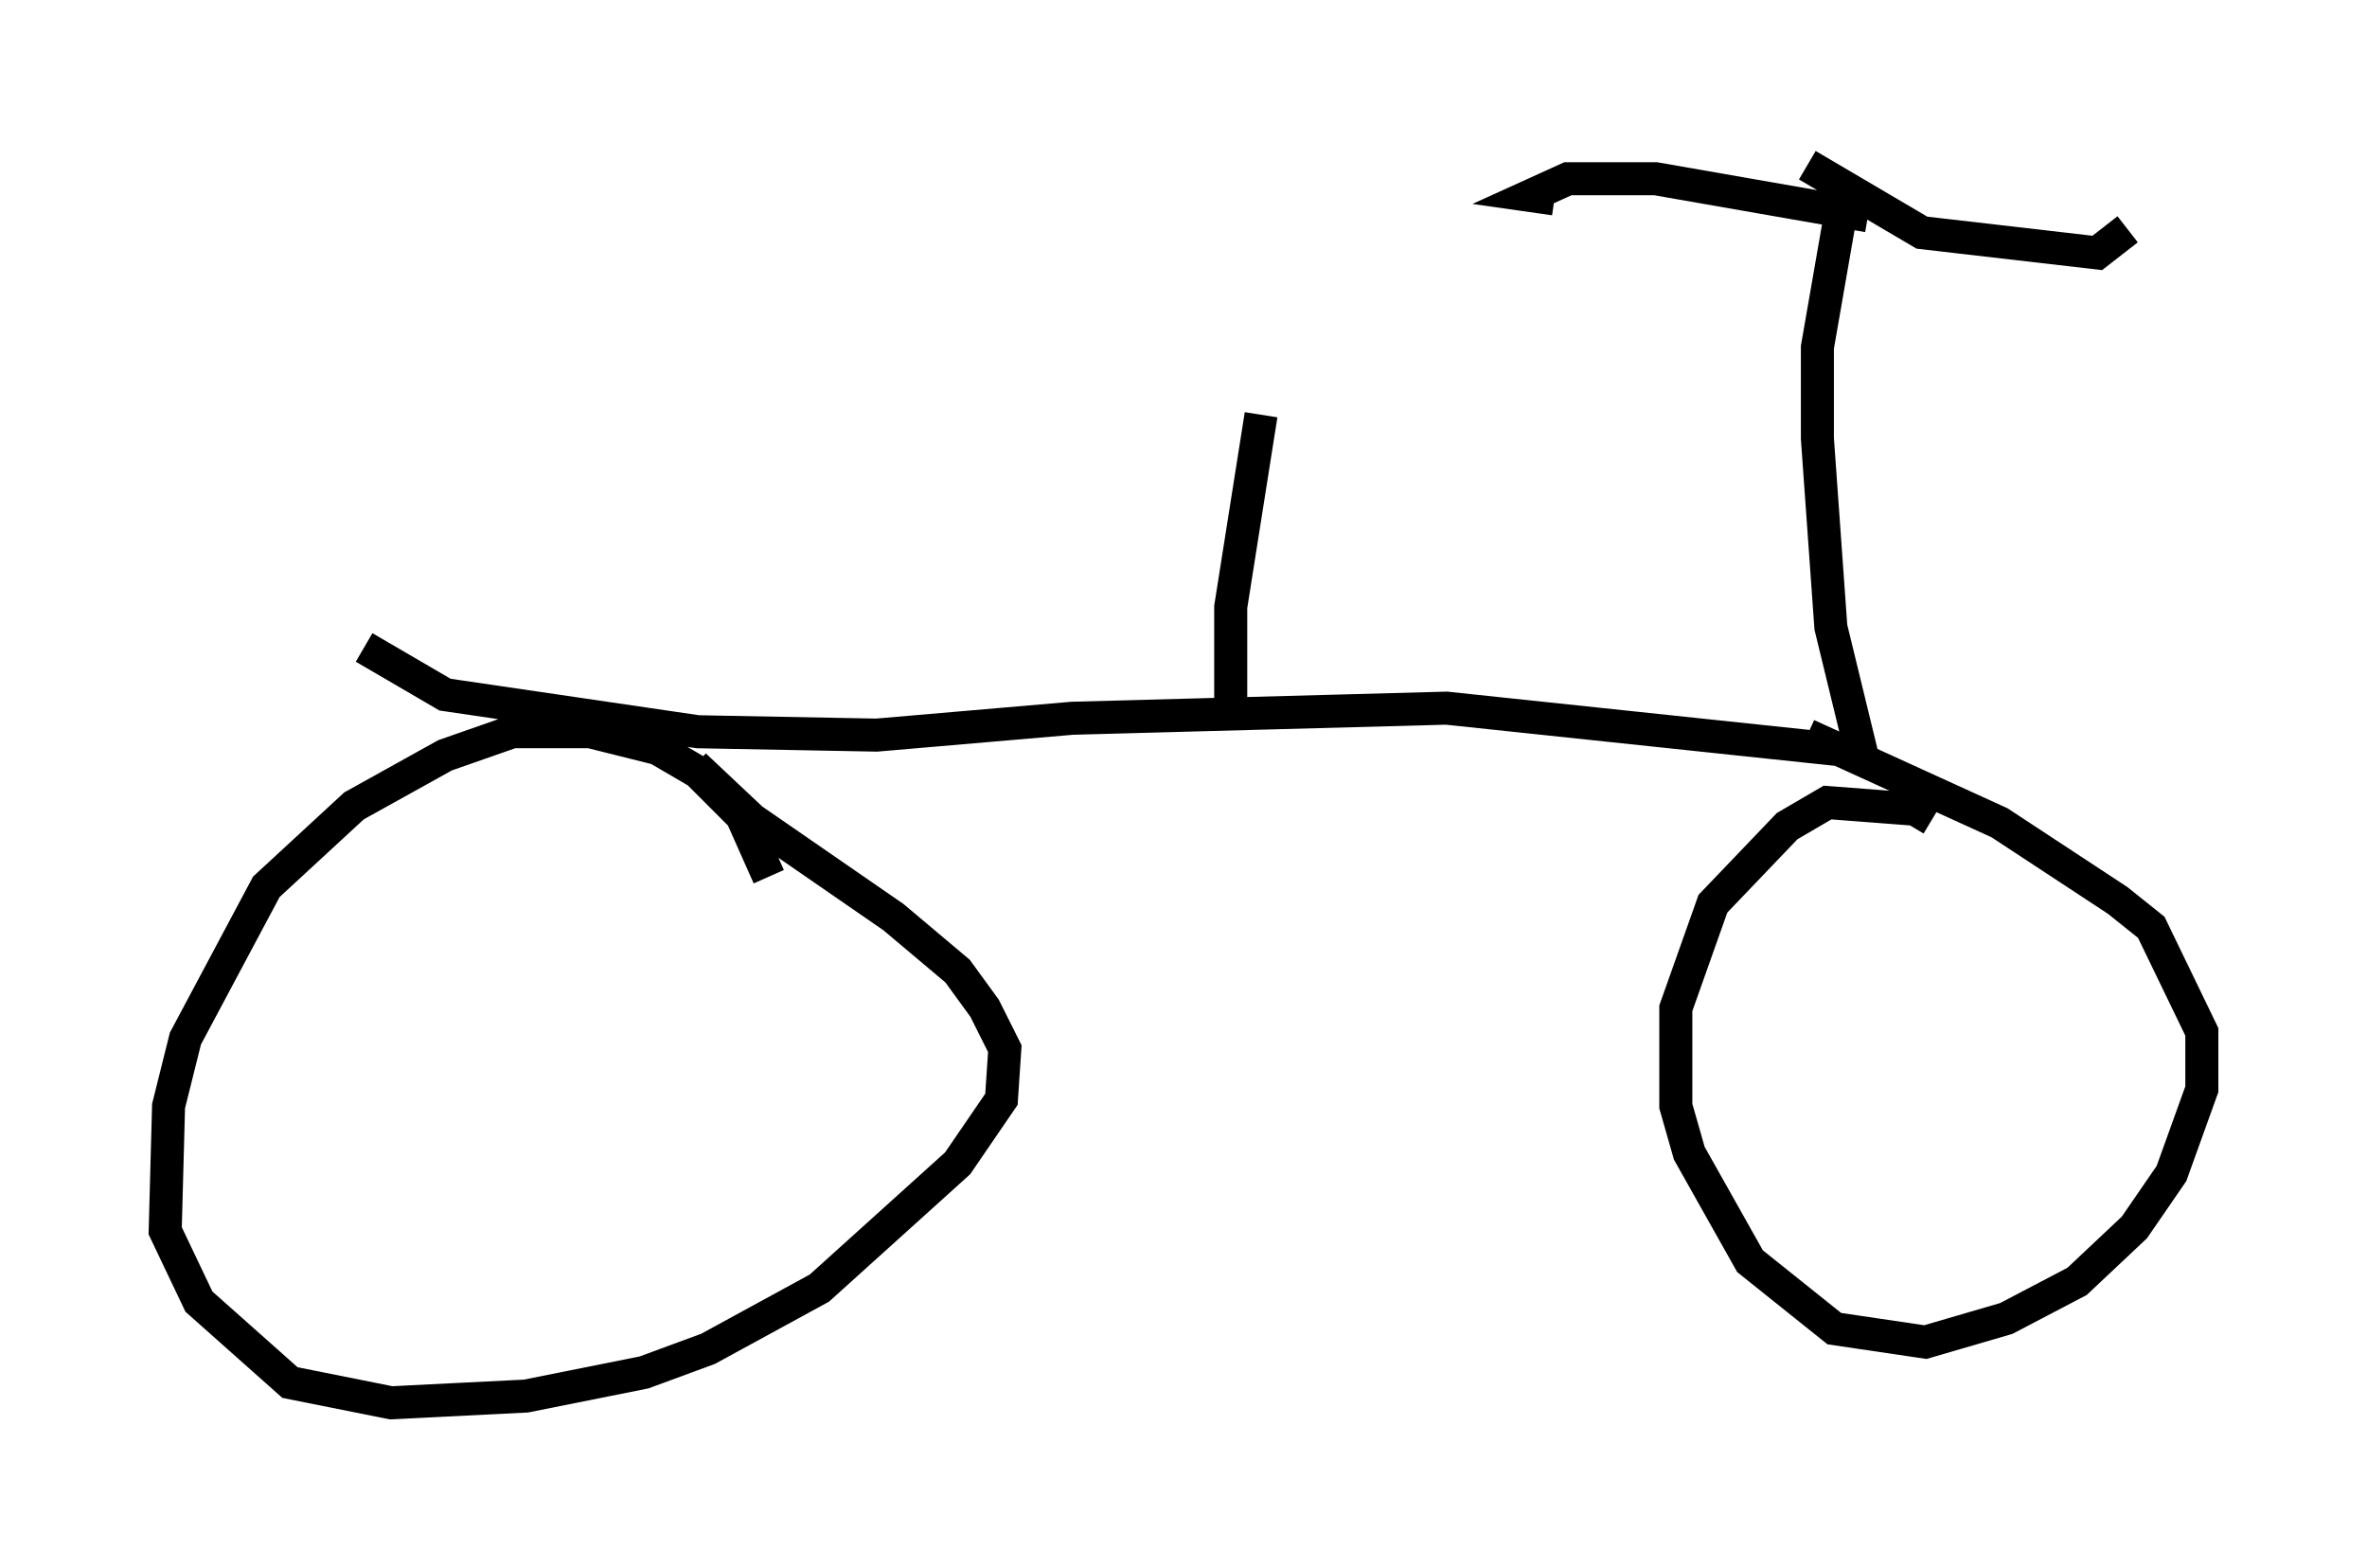 <?xml version="1.0" encoding="utf-8" ?>
<svg baseProfile="full" height="47.465" version="1.1" width="71.659" xmlns="http://www.w3.org/2000/svg" xmlns:ev="http://www.w3.org/2001/xml-events" xmlns:xlink="http://www.w3.org/1999/xlink"><defs /><rect fill="white" height="47.465" width="71.659" x="0" y="0" /><path d="M35.83, 38.484 m0.0, 0.0 m-12.556, -11.944 l-0.817, -1.838 -1.327, -1.327 l-1.225, -0.715 -2.042, -0.51 l-2.348, 0.0 -2.042, 0.715 l-2.756, 1.531 -2.654, 2.45 l-2.45, 4.594 -0.51, 2.042 l-0.102, 3.777 1.021, 2.144 l2.756, 2.45 3.063, 0.613 l4.083, -0.204 3.573, -0.715 l1.94, -0.715 3.369, -1.838 l4.185, -3.777 1.327, -1.94 l0.102, -1.531 -0.613, -1.225 l-0.817, -1.123 -1.94, -1.633 l-4.288, -2.96 -1.735, -1.633 m37.465, 1.633 l-0.51, -0.306 -2.654, -0.204 l-1.225, 0.715 -2.246, 2.348 l-1.123, 3.165 0.0, 2.96 l0.408, 1.429 1.838, 3.267 l2.552, 2.042 2.756, 0.408 l2.45, -0.715 2.144, -1.123 l1.735, -1.633 1.123, -1.633 l0.919, -2.552 0.0, -1.735 l-1.531, -3.165 -1.021, -0.817 l-3.573, -2.348 -5.819, -2.654 m-43.692, -2.654 l2.45, 1.429 7.656, 1.123 l5.41, 0.102 5.921, -0.51 l11.331, -0.306 12.556, 1.327 l-0.919, -3.777 -0.408, -5.717 l0.0, -2.756 0.817, -4.696 m0.715, 0.715 l-6.431, -1.123 -2.654, 0.0 l-1.123, 0.51 0.715, 0.102 m7.656, -1.021 l3.471, 2.042 5.308, 0.613 l0.919, -0.715 m-27.154, 14.598 l0.0, -3.165 0.919, -5.819 " fill="none" stroke="black" stroke-width="1" /></svg>